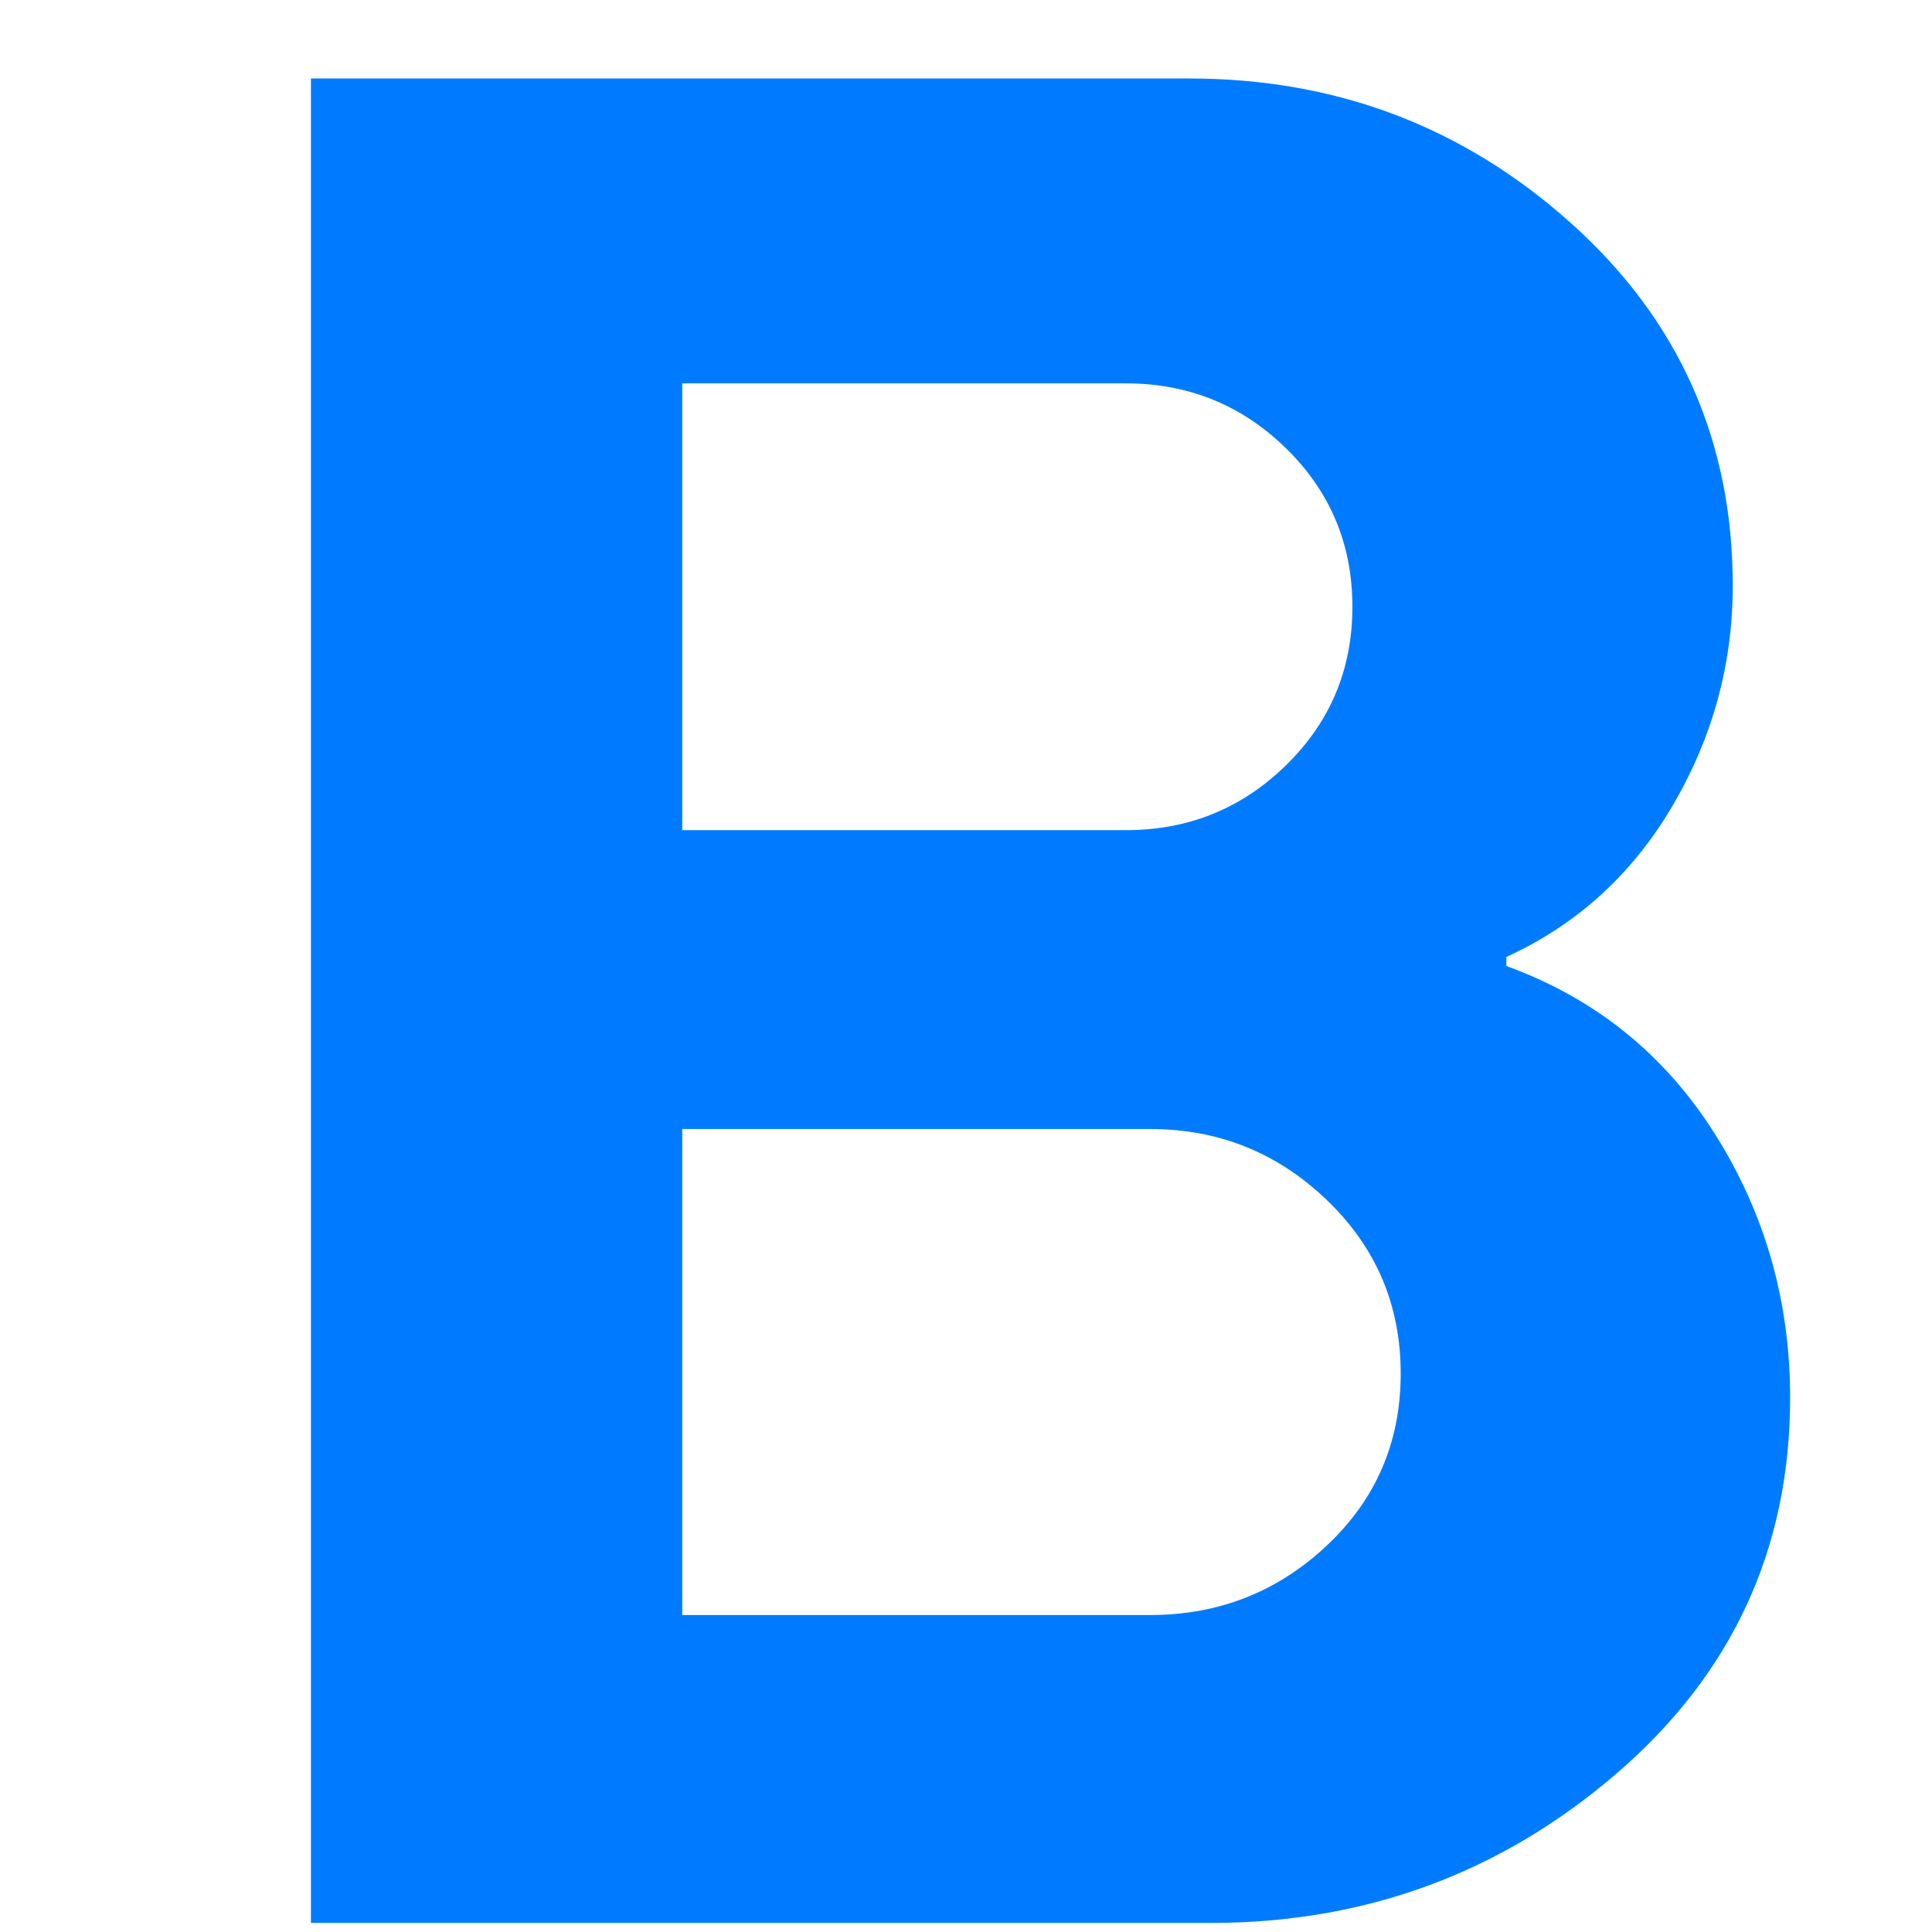 <?xml version="1.0" encoding="UTF-8" standalone="no"?>
<svg
   height="64"
   width="64"
   version="1.1"
   id="svg4"
   sodipodi:docname="format_bold_FILL1_wght700_GRAD0_opsz48.svg"
   viewBox="7 6 32 32"
   xmlns:inkscape="http://www.inkscape.org/namespaces/inkscape"
   xmlns:sodipodi="http://sodipodi.sourceforge.net/DTD/sodipodi-0.dtd"
   xmlns="http://www.w3.org/2000/svg"
   xmlns:svg="http://www.w3.org/2000/svg">
  <defs
     id="defs8" />
  <sodipodi:namedview
     id="namedview6"
     pagecolor="#ffffff"
     bordercolor="#000000"
     borderopacity="0.25"
     inkscape:showpageshadow="2"
     inkscape:pageopacity="0.0"
     inkscape:pagecheckerboard="0"
     inkscape:deskcolor="#d1d1d1"
     showgrid="false" />
  <path
     d="M 12.15,37.85 V 7.3 H 26.7 q 3.65,0 6.325,2.4 2.675,2.4 2.675,6 0,1.95 -1,3.65 -1,1.7 -2.75,2.5 V 22 q 2.2,0.8 3.45,2.775 1.25,1.975 1.25,4.375 0,3.75 -2.875,6.225 Q 30.9,37.85 27.05,37.85 Z m 6.15,-18.1 h 7.35 q 1.55,0 2.65,-1.075 1.1,-1.075 1.1,-2.625 0,-1.55 -1.1,-2.625 Q 27.2,12.35 25.65,12.35 H 18.3 Z m 0,13 h 7.75 q 1.7,0 2.925,-1.15 1.225,-1.15 1.225,-2.85 0,-1.7 -1.225,-2.875 Q 27.75,24.7 26.05,24.7 H 18.3 Z"
     id="path2"
     style="fill:#007bff;fill-opacity:1" />
</svg>

